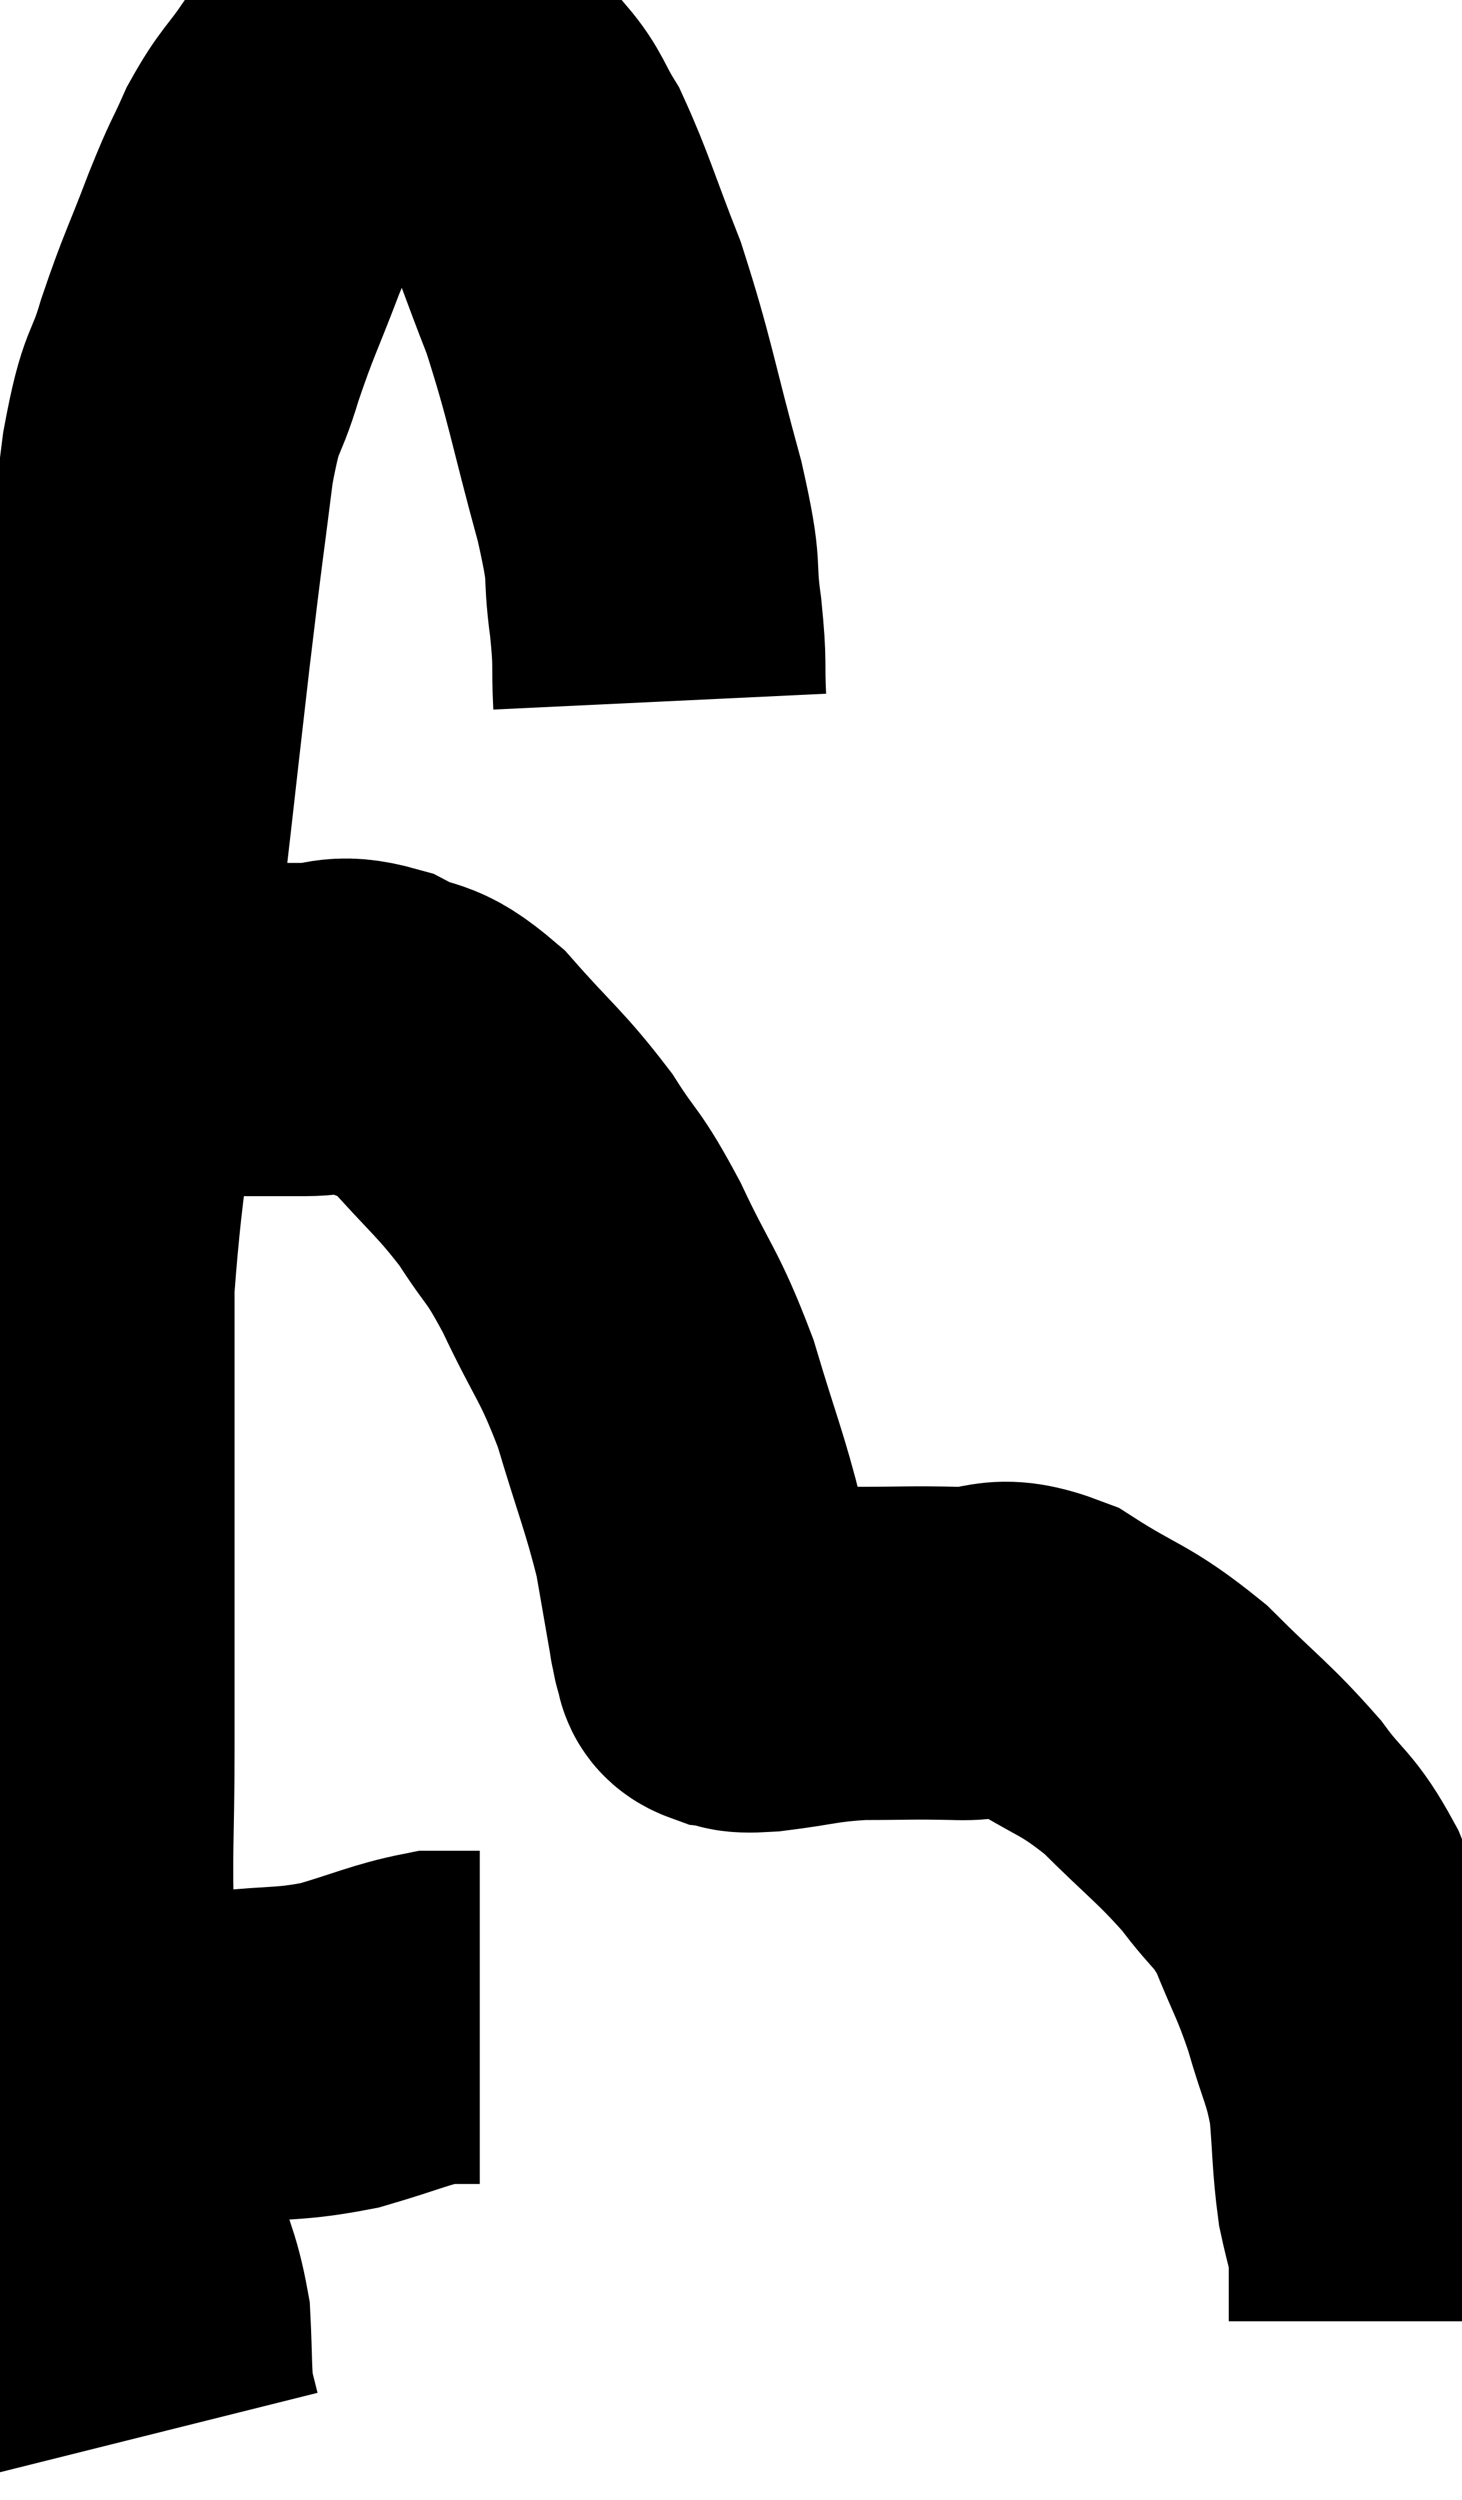 <svg xmlns="http://www.w3.org/2000/svg" viewBox="8.64 7.293 21.94 37.507" width="21.94" height="37.507"><path d="M 18.54 17.82 C 18.51 17.19, 18.555 17.31, 18.48 16.56 C 18.36 15.69, 18.51 16.02, 18.24 14.82 C 17.82 13.29, 17.805 13.02, 17.4 11.76 C 17.01 10.77, 16.935 10.47, 16.62 9.78 C 16.38 9.39, 16.395 9.3, 16.14 9 C 15.87 8.79, 15.84 8.745, 15.6 8.58 C 15.39 8.46, 15.405 8.4, 15.18 8.34 C 14.94 8.34, 14.895 8.34, 14.7 8.34 C 14.55 8.34, 14.715 8.235, 14.4 8.34 C 13.92 8.55, 13.845 8.415, 13.44 8.76 C 13.11 9.24, 13.065 9.21, 12.78 9.72 C 12.54 10.26, 12.585 10.095, 12.3 10.8 C 11.97 11.67, 11.925 11.7, 11.64 12.54 C 11.4 13.35, 11.37 13.035, 11.16 14.16 C 10.98 15.6, 11.025 15.15, 10.8 17.04 C 10.53 19.38, 10.545 19.335, 10.26 21.72 C 9.96 24.15, 9.81 24.555, 9.66 26.58 C 9.66 28.2, 9.66 28.08, 9.66 29.82 C 9.66 31.68, 9.66 31.92, 9.66 33.54 C 9.66 34.92, 9.615 35.055, 9.66 36.3 C 9.75 37.41, 9.69 37.755, 9.84 38.52 C 10.05 38.94, 10.125 38.82, 10.26 39.36 C 10.32 40.02, 10.245 39.99, 10.38 40.68 C 10.59 41.4, 10.68 41.46, 10.8 42.12 C 10.83 42.72, 10.815 42.9, 10.86 43.32 C 10.92 43.56, 10.95 43.68, 10.98 43.8 L 10.98 43.8" fill="none" stroke="black" stroke-width="5"></path><path d="M 9.96 38.16 C 10.5 38.16, 10.515 38.16, 11.04 38.16 C 11.55 38.16, 11.385 38.205, 12.06 38.16 C 12.9 38.07, 12.96 38.13, 13.74 37.98 C 14.46 37.77, 14.655 37.665, 15.18 37.56 C 15.51 37.56, 15.675 37.56, 15.84 37.56 L 15.84 37.56" fill="none" stroke="black" stroke-width="5"></path><path d="M 11.76 22.74 C 12.48 22.74, 12.585 22.74, 13.2 22.74 C 13.71 22.74, 13.68 22.59, 14.22 22.74 C 14.79 23.04, 14.745 22.815, 15.36 23.34 C 16.02 24.09, 16.14 24.135, 16.68 24.84 C 17.1 25.5, 17.07 25.32, 17.52 26.16 C 18 27.18, 18.075 27.135, 18.48 28.2 C 18.81 29.31, 18.915 29.52, 19.14 30.42 C 19.26 31.11, 19.32 31.455, 19.38 31.8 C 19.38 31.8, 19.365 31.74, 19.38 31.8 C 19.41 31.92, 19.395 31.935, 19.44 32.04 C 19.5 32.13, 19.395 32.16, 19.56 32.22 C 19.83 32.25, 19.605 32.31, 20.1 32.28 C 20.82 32.19, 20.82 32.145, 21.54 32.1 C 22.26 32.1, 22.29 32.085, 22.98 32.1 C 23.64 32.13, 23.55 31.875, 24.3 32.16 C 25.14 32.7, 25.2 32.61, 25.98 33.24 C 26.7 33.96, 26.85 34.035, 27.42 34.68 C 27.84 35.25, 27.9 35.16, 28.26 35.82 C 28.56 36.57, 28.605 36.57, 28.86 37.32 C 29.07 38.07, 29.145 38.085, 29.28 38.82 C 29.34 39.54, 29.325 39.69, 29.4 40.26 C 29.49 40.68, 29.535 40.77, 29.58 41.1 C 29.58 41.34, 29.58 41.325, 29.58 41.58 C 29.58 41.85, 29.58 41.985, 29.58 42.12 C 29.58 42.12, 29.58 42.12, 29.58 42.12 L 29.58 42.12" fill="none" stroke="black" stroke-width="5"></path></svg>